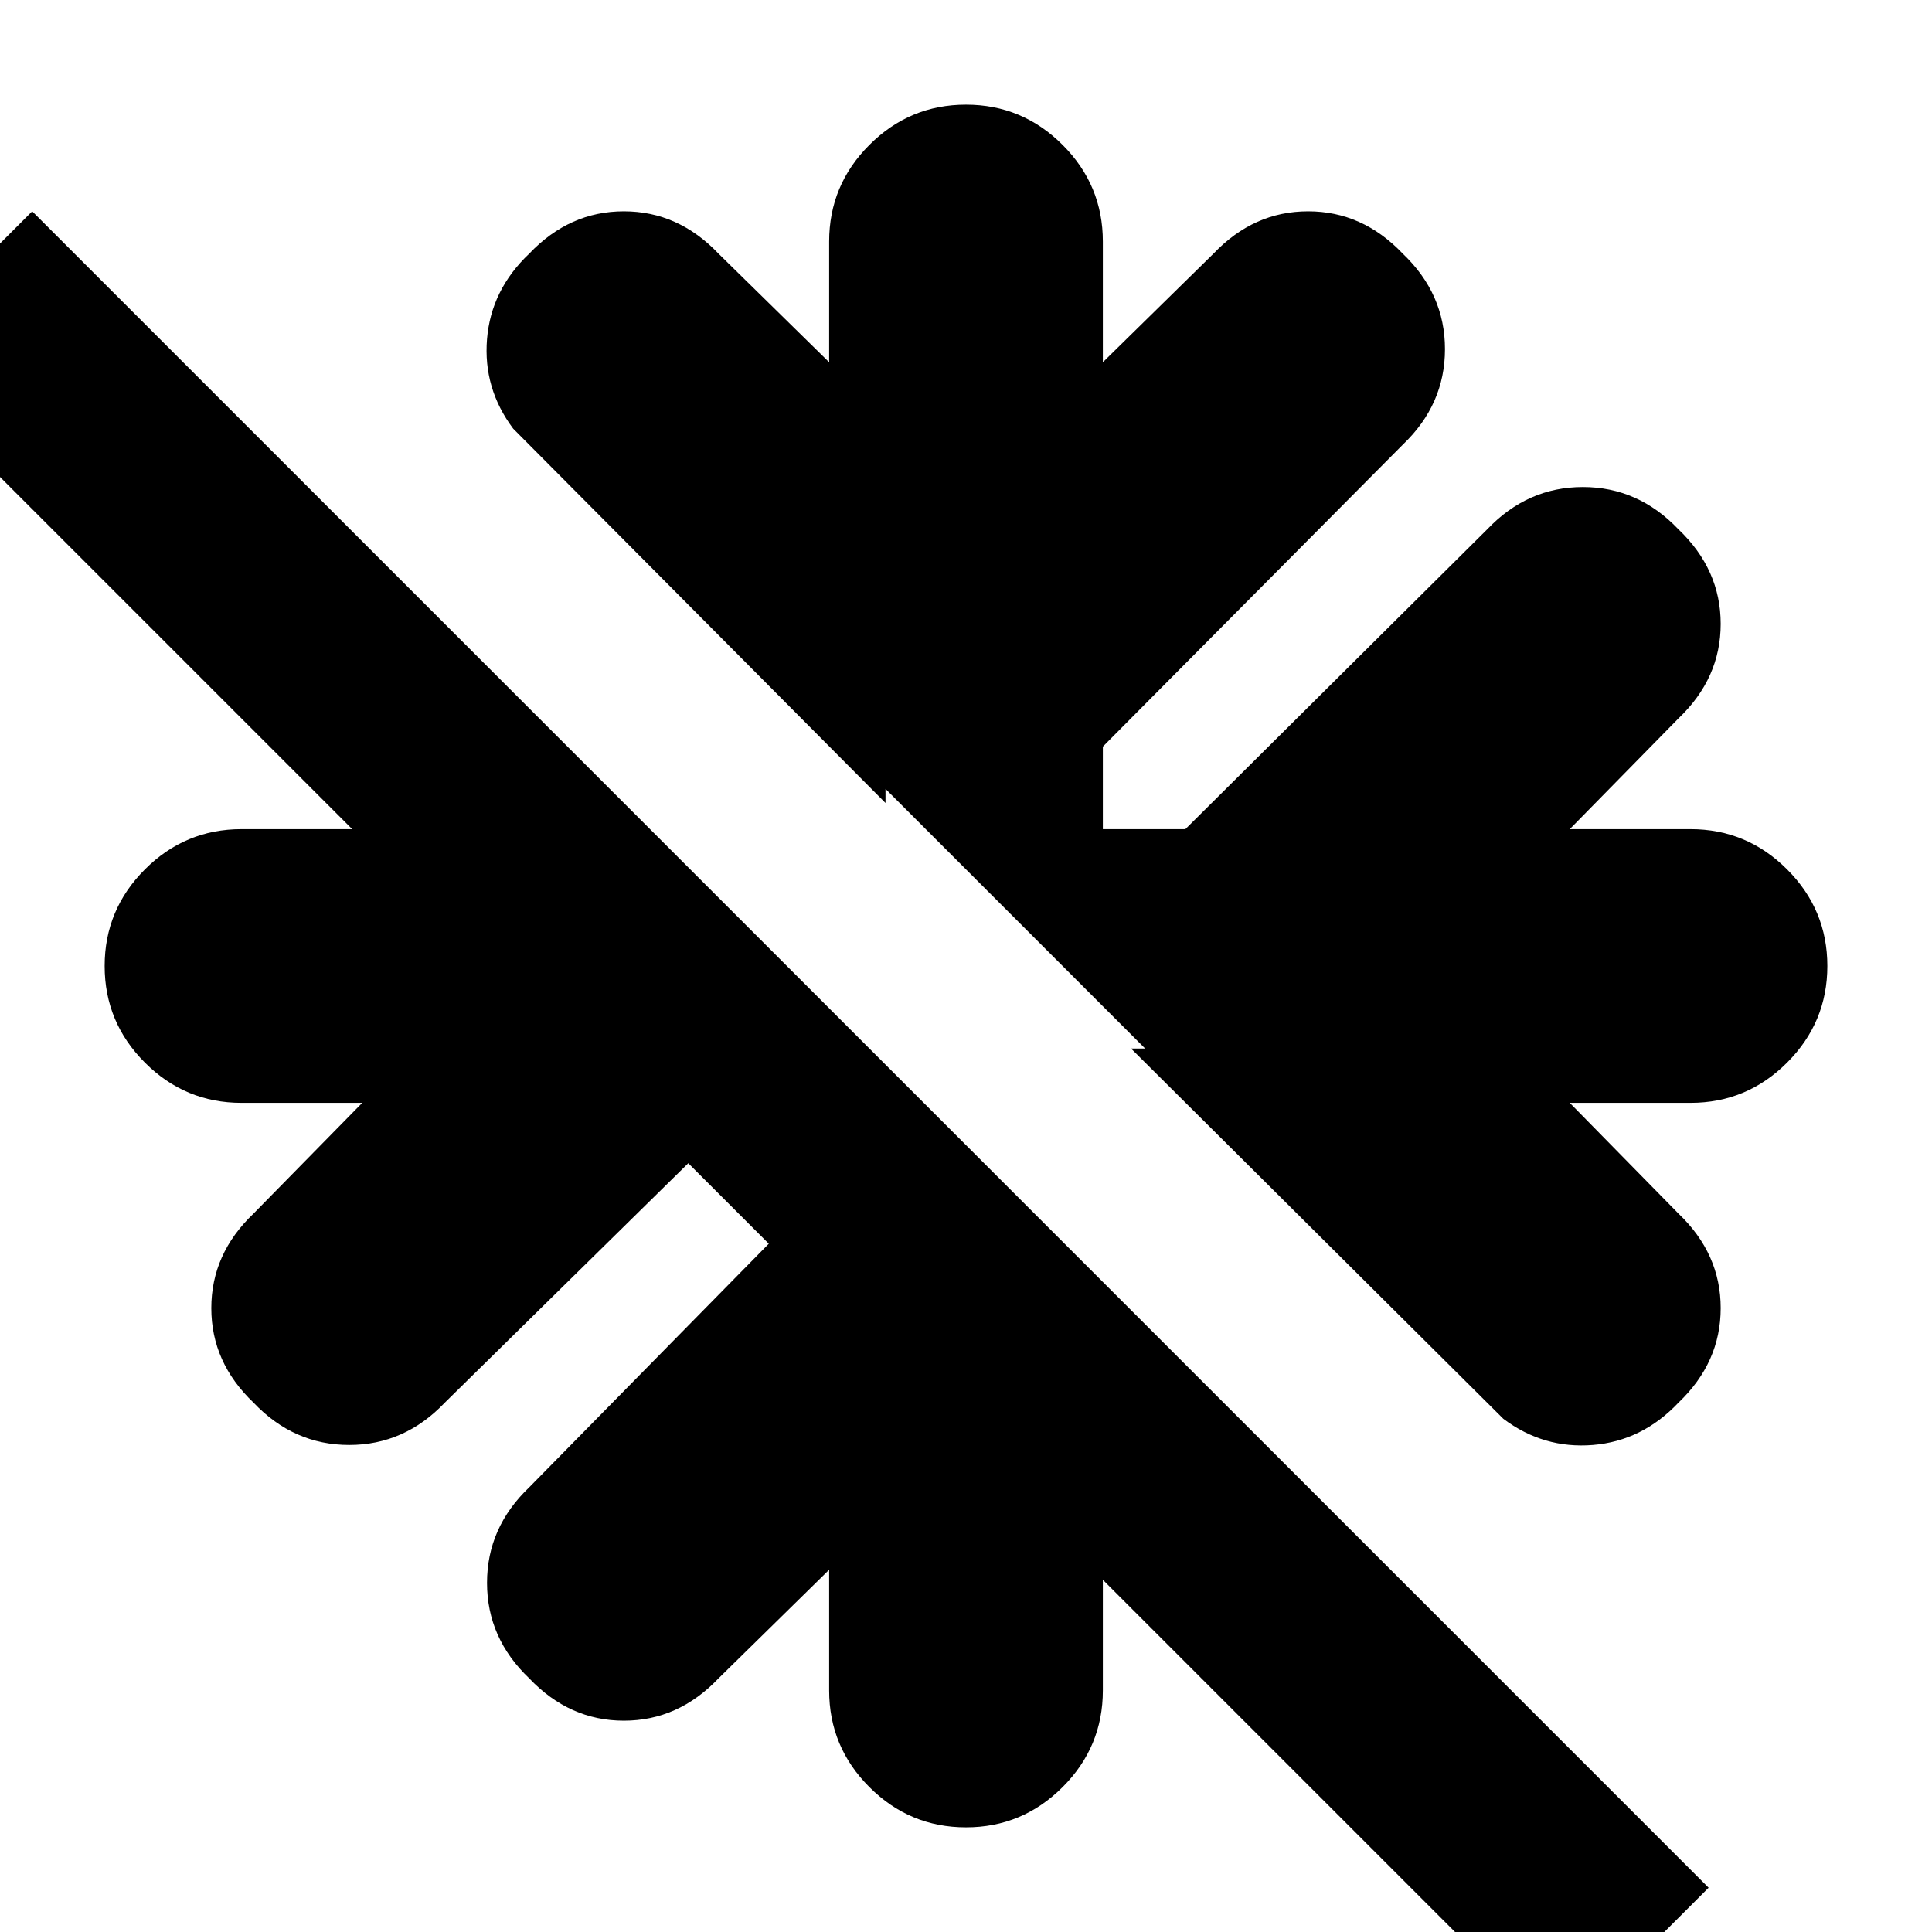 <svg xmlns="http://www.w3.org/2000/svg" height="24" width="24"><path d="m18.675 17.625-4.625-4.6h.175L11 9.8v.175l-4.625-4.65Q6 4.825 6.05 4.212q.05-.612.525-1.062.5-.525 1.175-.525t1.175.525L10.3 4.5V3q0-.7.5-1.2t1.2-.5q.7 0 1.2.5t.5 1.2v1.5l1.375-1.35q.5-.525 1.175-.525t1.175.525q.525.5.525 1.187 0 .688-.525 1.188L13.7 9.275V10.3h1.025l3.75-3.725q.5-.525 1.188-.525.687 0 1.187.525.525.5.525 1.175t-.525 1.175L19.5 10.3H21q.7 0 1.2.5t.5 1.2q0 .7-.5 1.2t-1.2.5h-1.5l1.35 1.375q.525.5.525 1.175t-.525 1.175q-.45.475-1.062.525-.613.05-1.113-.325Zm.7 7.675L13.7 19.625V21q0 .7-.5 1.2t-1.2.5q-.7 0-1.2-.5t-.5-1.2v-1.5l-1.375 1.35q-.5.525-1.175.525t-1.175-.525q-.525-.5-.525-1.187 0-.688.525-1.188L9.55 15.45l-1-1-3.025 2.975q-.5.525-1.187.525-.688 0-1.188-.525-.525-.5-.525-1.175t.525-1.175L4.5 13.7H3q-.7 0-1.2-.5T1.3 12q0-.7.5-1.2t1.2-.5h1.375L-1.45 4.475.4 2.625 21.225 23.45Z"/></svg>